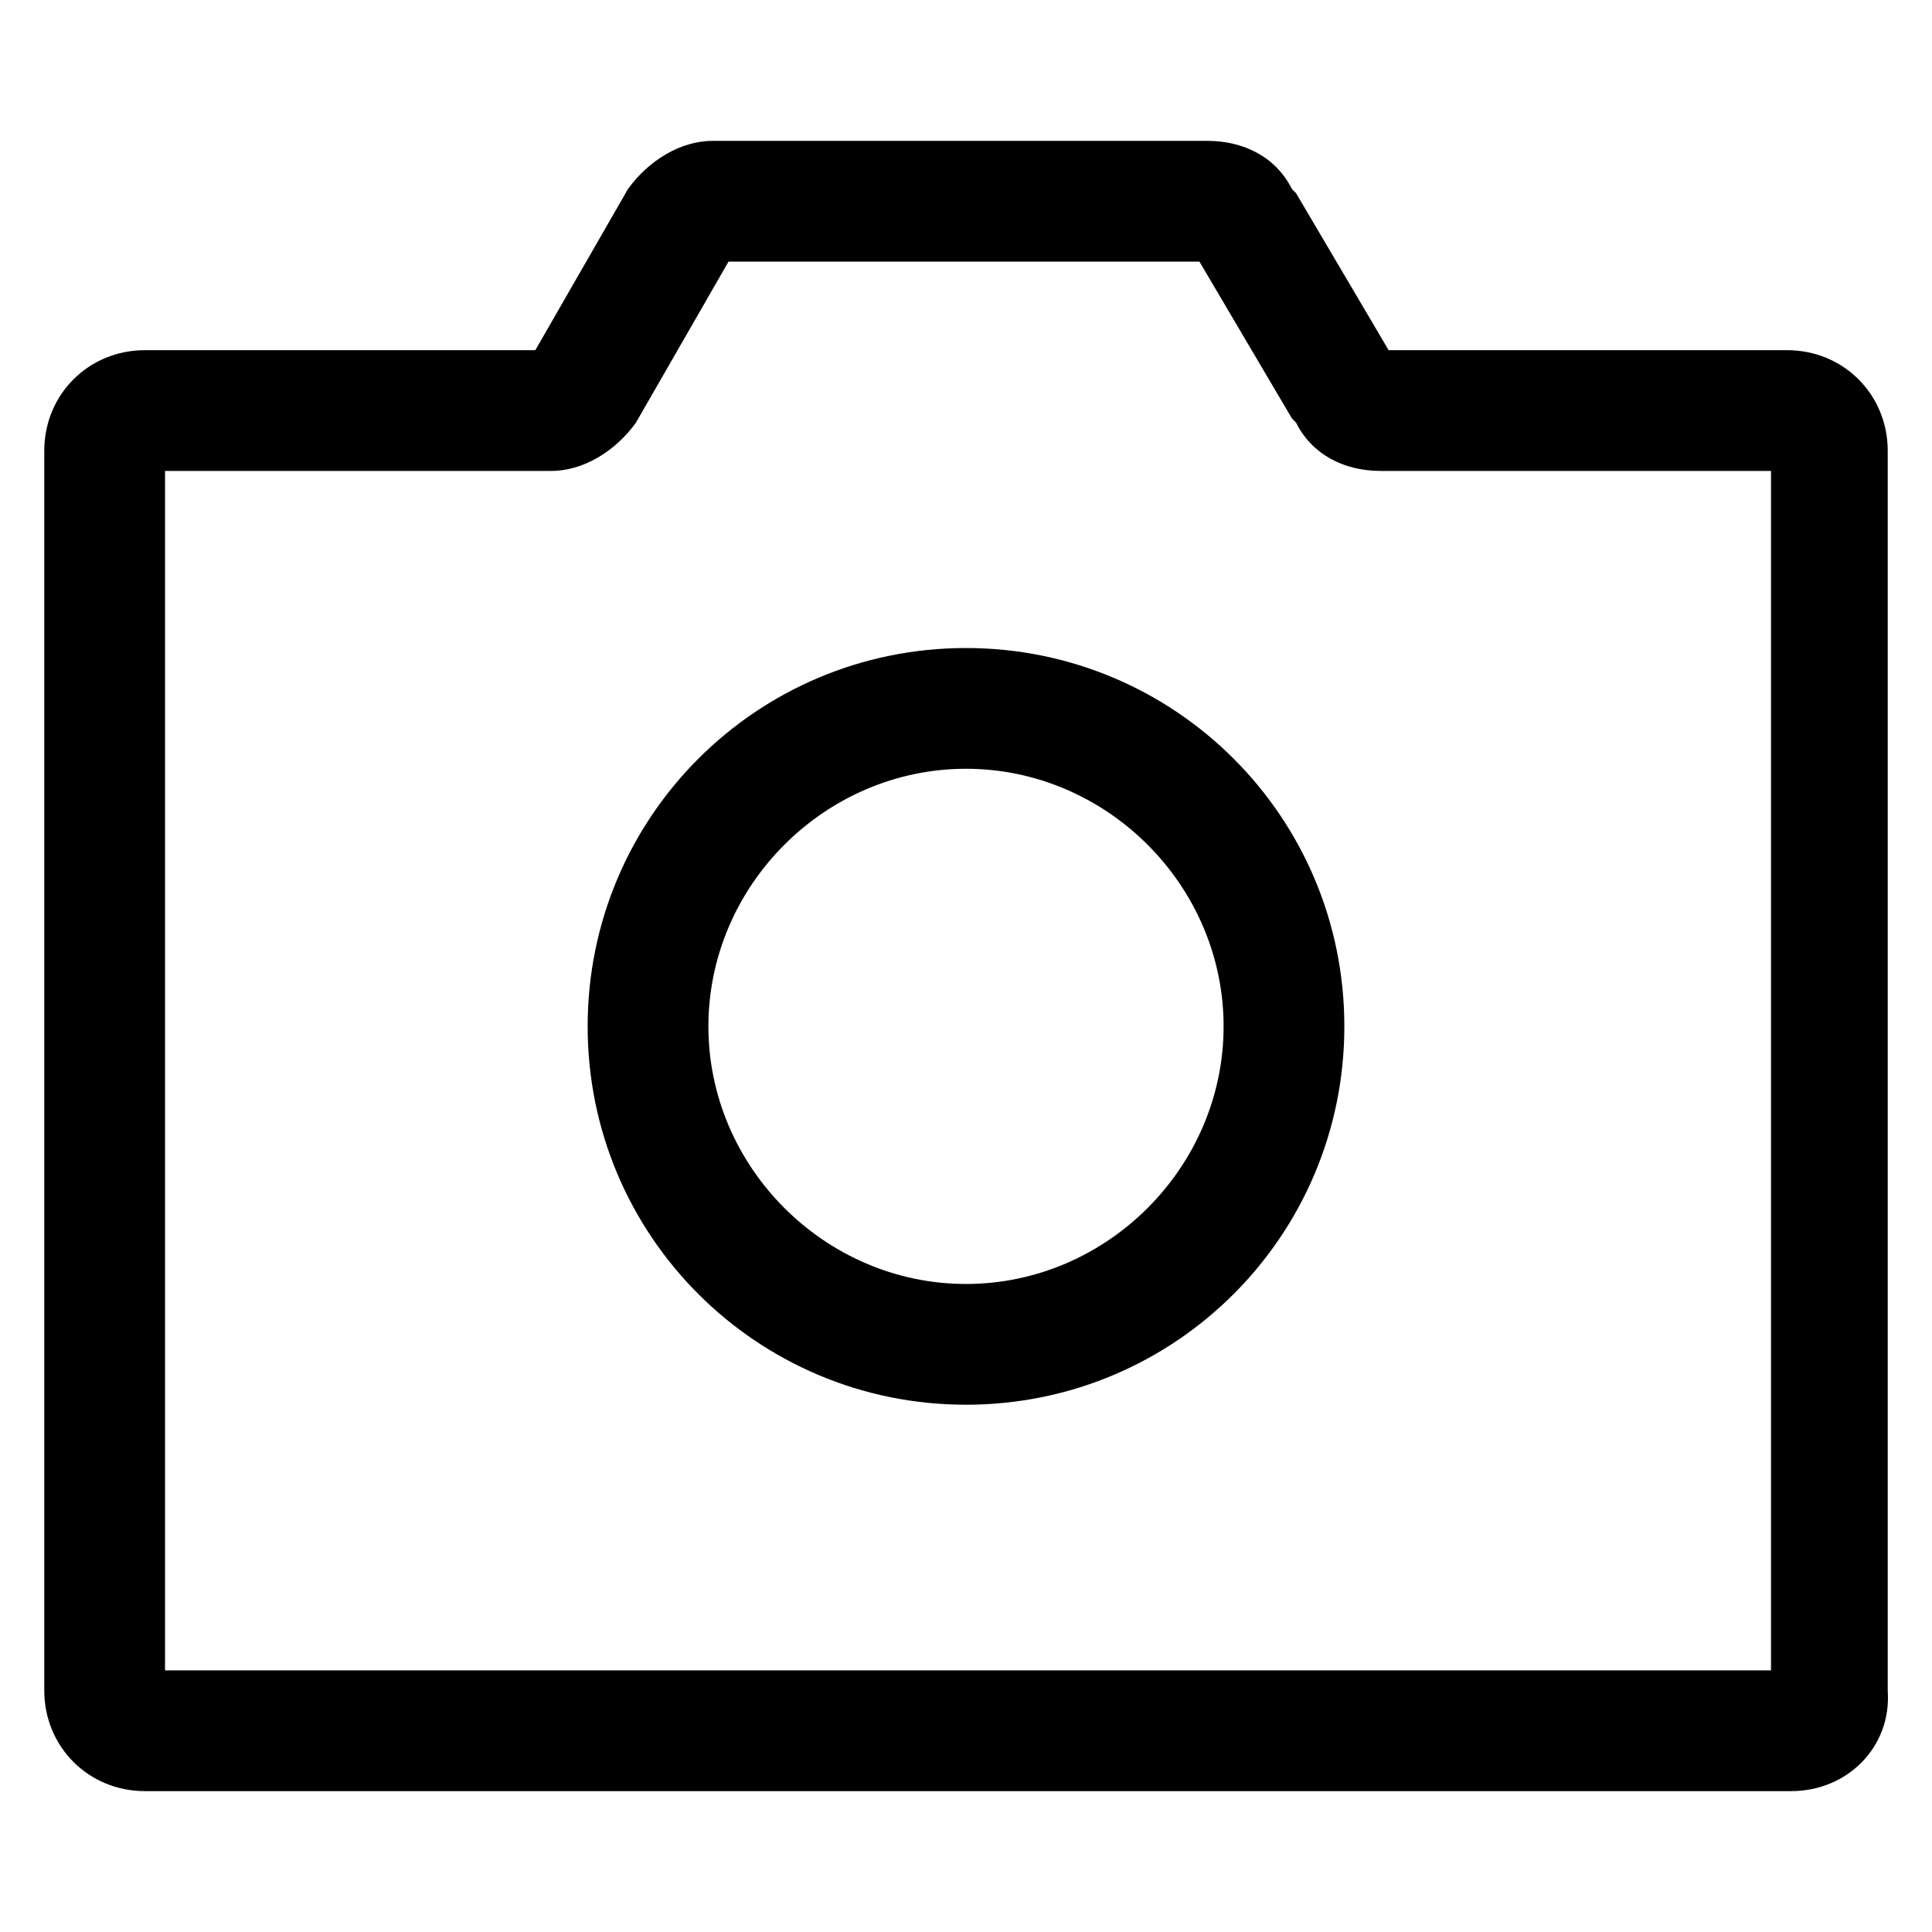 <?xml version="1.0" encoding="utf-8"?>
<!-- Generator: Adobe Illustrator 24.0.0, SVG Export Plug-In . SVG Version: 6.00 Build 0)  -->
<svg version="1.1" id="レイヤー_1" xmlns="http://www.w3.org/2000/svg" xmlns:xlink="http://www.w3.org/1999/xlink" x="0px"
	 y="0px" viewBox="0 0 48 48" style="enable-background:new 0 0 48 48;" xml:space="preserve">
<title>ppt</title>
<g>
	<path d="M44.5,44.5H3.6c-1.4,0-2.5-1.1-2.5-2.5V11.2c0-1.4,1.1-2.5,2.5-2.5h9.7l2.3-4c0.5-0.7,1.3-1.2,2.1-1.2H30
		c0.9,0,1.7,0.4,2.1,1.2l0.1,0.1l2.3,3.9h9.9c1.4,0,2.5,1.1,2.5,2.5V42C47,43.4,45.9,44.5,44.5,44.5z M4.1,41.5H44V11.7h-9.7
		c-0.9,0-1.7-0.4-2.1-1.2l-0.1-0.1l-2.3-3.9H18.1l-2.3,4c-0.5,0.7-1.3,1.2-2.1,1.2H4.1V41.5z"/>
	<path d="M24,34.9c-5.2,0-9.4-4.2-9.4-9.4s4.2-9.4,9.4-9.4s9.4,4.2,9.4,9.4S29.2,34.9,24,34.9z M24,19.1c-3.5,0-6.4,2.9-6.4,6.4
		s2.9,6.4,6.4,6.4s6.4-2.9,6.4-6.4S27.5,19.1,24,19.1z"/>
</g>
</svg>
